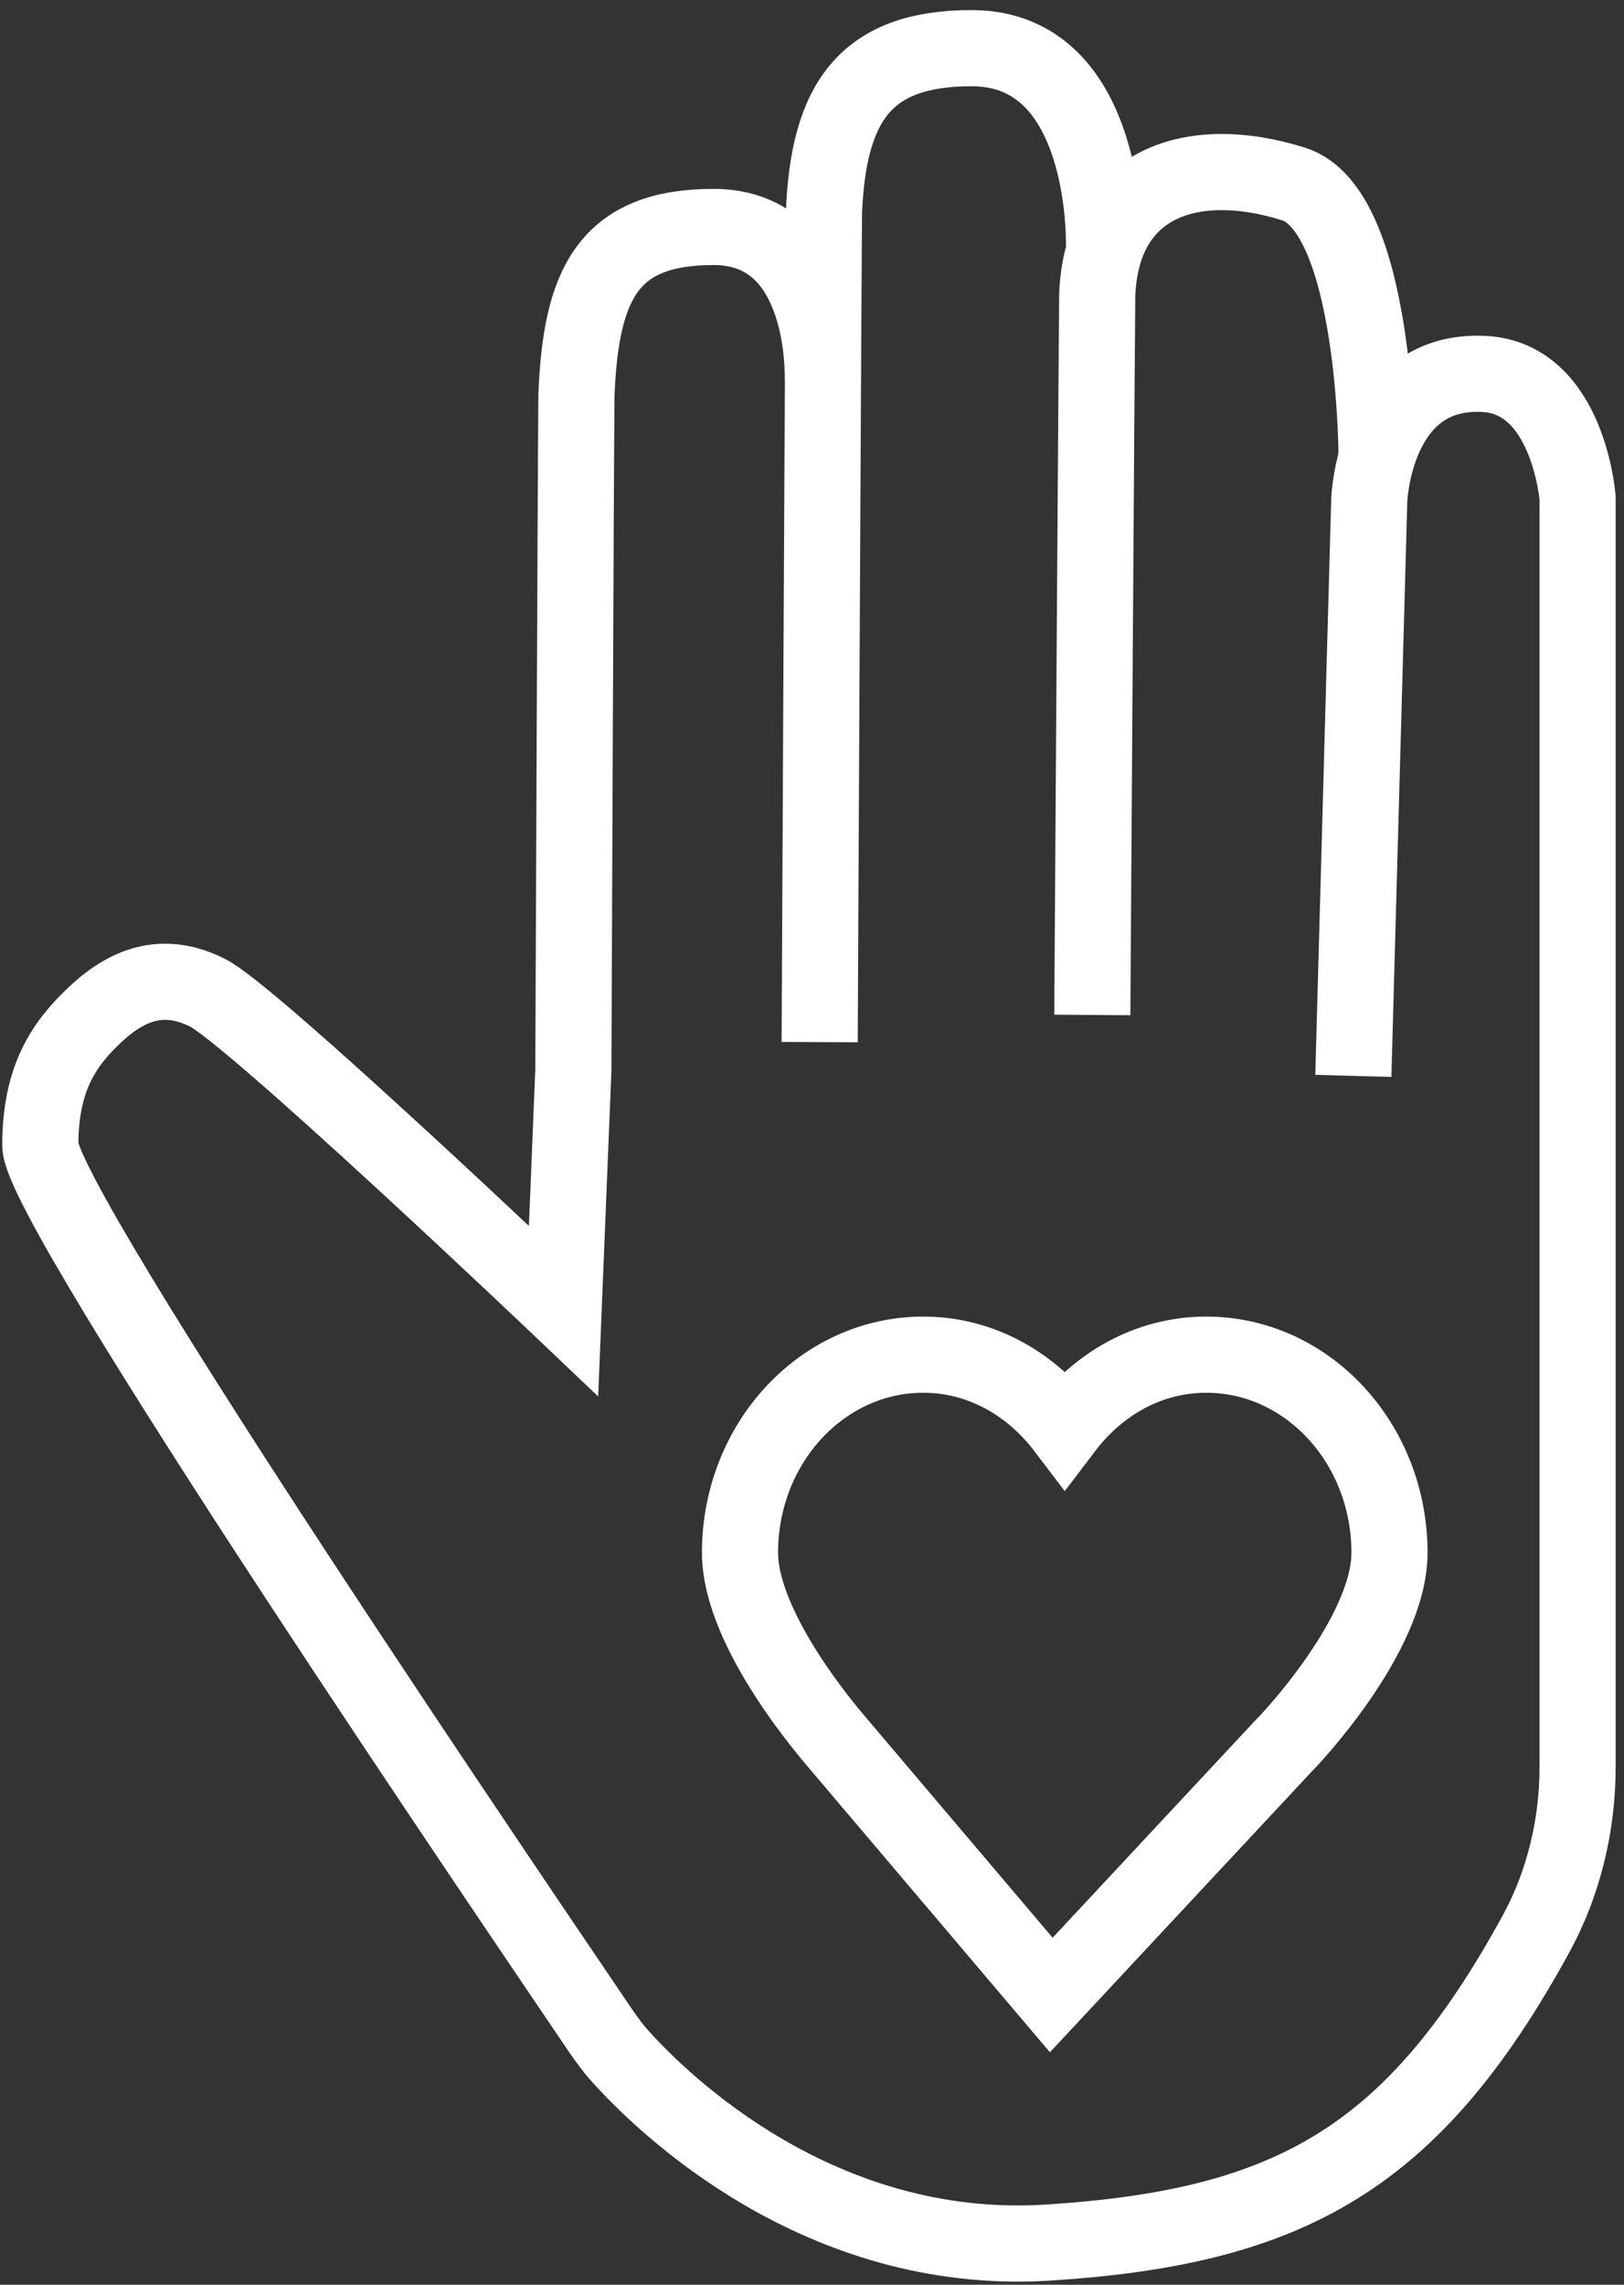 <svg width="128" height="180" fill="none" xmlns="http://www.w3.org/2000/svg"><rect width="100%" height="100%" fill="#333333" stroke="none"/><path d="M108.501 36.087s0-19.563-6.567-21.598c-7.969-2.504-15.116-.104-15.454 8.764-.048 4.748-.386 56.708-.386 56.708" stroke="#fff" stroke-width="6" stroke-miterlimit="10"/><path d="M87.012 19.446s.483-15.651-10.431-15.651c-8.306 0-11.3 4.173-11.639 12.99-.048 4.747-.337 65.316-.337 65.316" stroke="#fff" stroke-width="6" stroke-miterlimit="10"/><path d="M64.846 29.932s.483-12.051-8.596-12.051c-8.307 0-10.48 4.486-10.818 13.303-.048 4.8-.241 53.108-.241 53.108l-.773 18.99S19.79 79.858 16.312 78.188c-3.477-1.721-6.278-.626-8.789 1.722-2.511 2.347-4.346 5.06-4.346 10.33 0 4.903 39.02 62.133 44.235 69.854.483.678.918 1.304 1.497 1.93 3.332 3.704 15.647 15.755 33.611 14.659 19.076-1.199 28.831-6.573 38.538-24.31 2.173-3.965 3.283-8.556 3.283-13.147V39.218s-.724-9.39-7.34-9.756c-8.693-.47-9.079 9.912-9.079 9.912l-1.255 45.388" stroke="#fff" stroke-width="6" stroke-miterlimit="10"/><path d="M109.516 122.323c0-8.608-6.471-15.598-14.44-15.598-4.54 0-8.499 2.295-11.155 5.79-2.656-3.495-6.616-5.79-11.156-5.79-7.968 0-14.439 6.99-14.439 15.598 0 6.26 7.389 14.608 7.63 14.921l16.903 19.928 18.35-19.668c.29-.26 8.307-8.66 8.307-15.181z" stroke="#fff" stroke-width="6" stroke-miterlimit="10"/></svg>